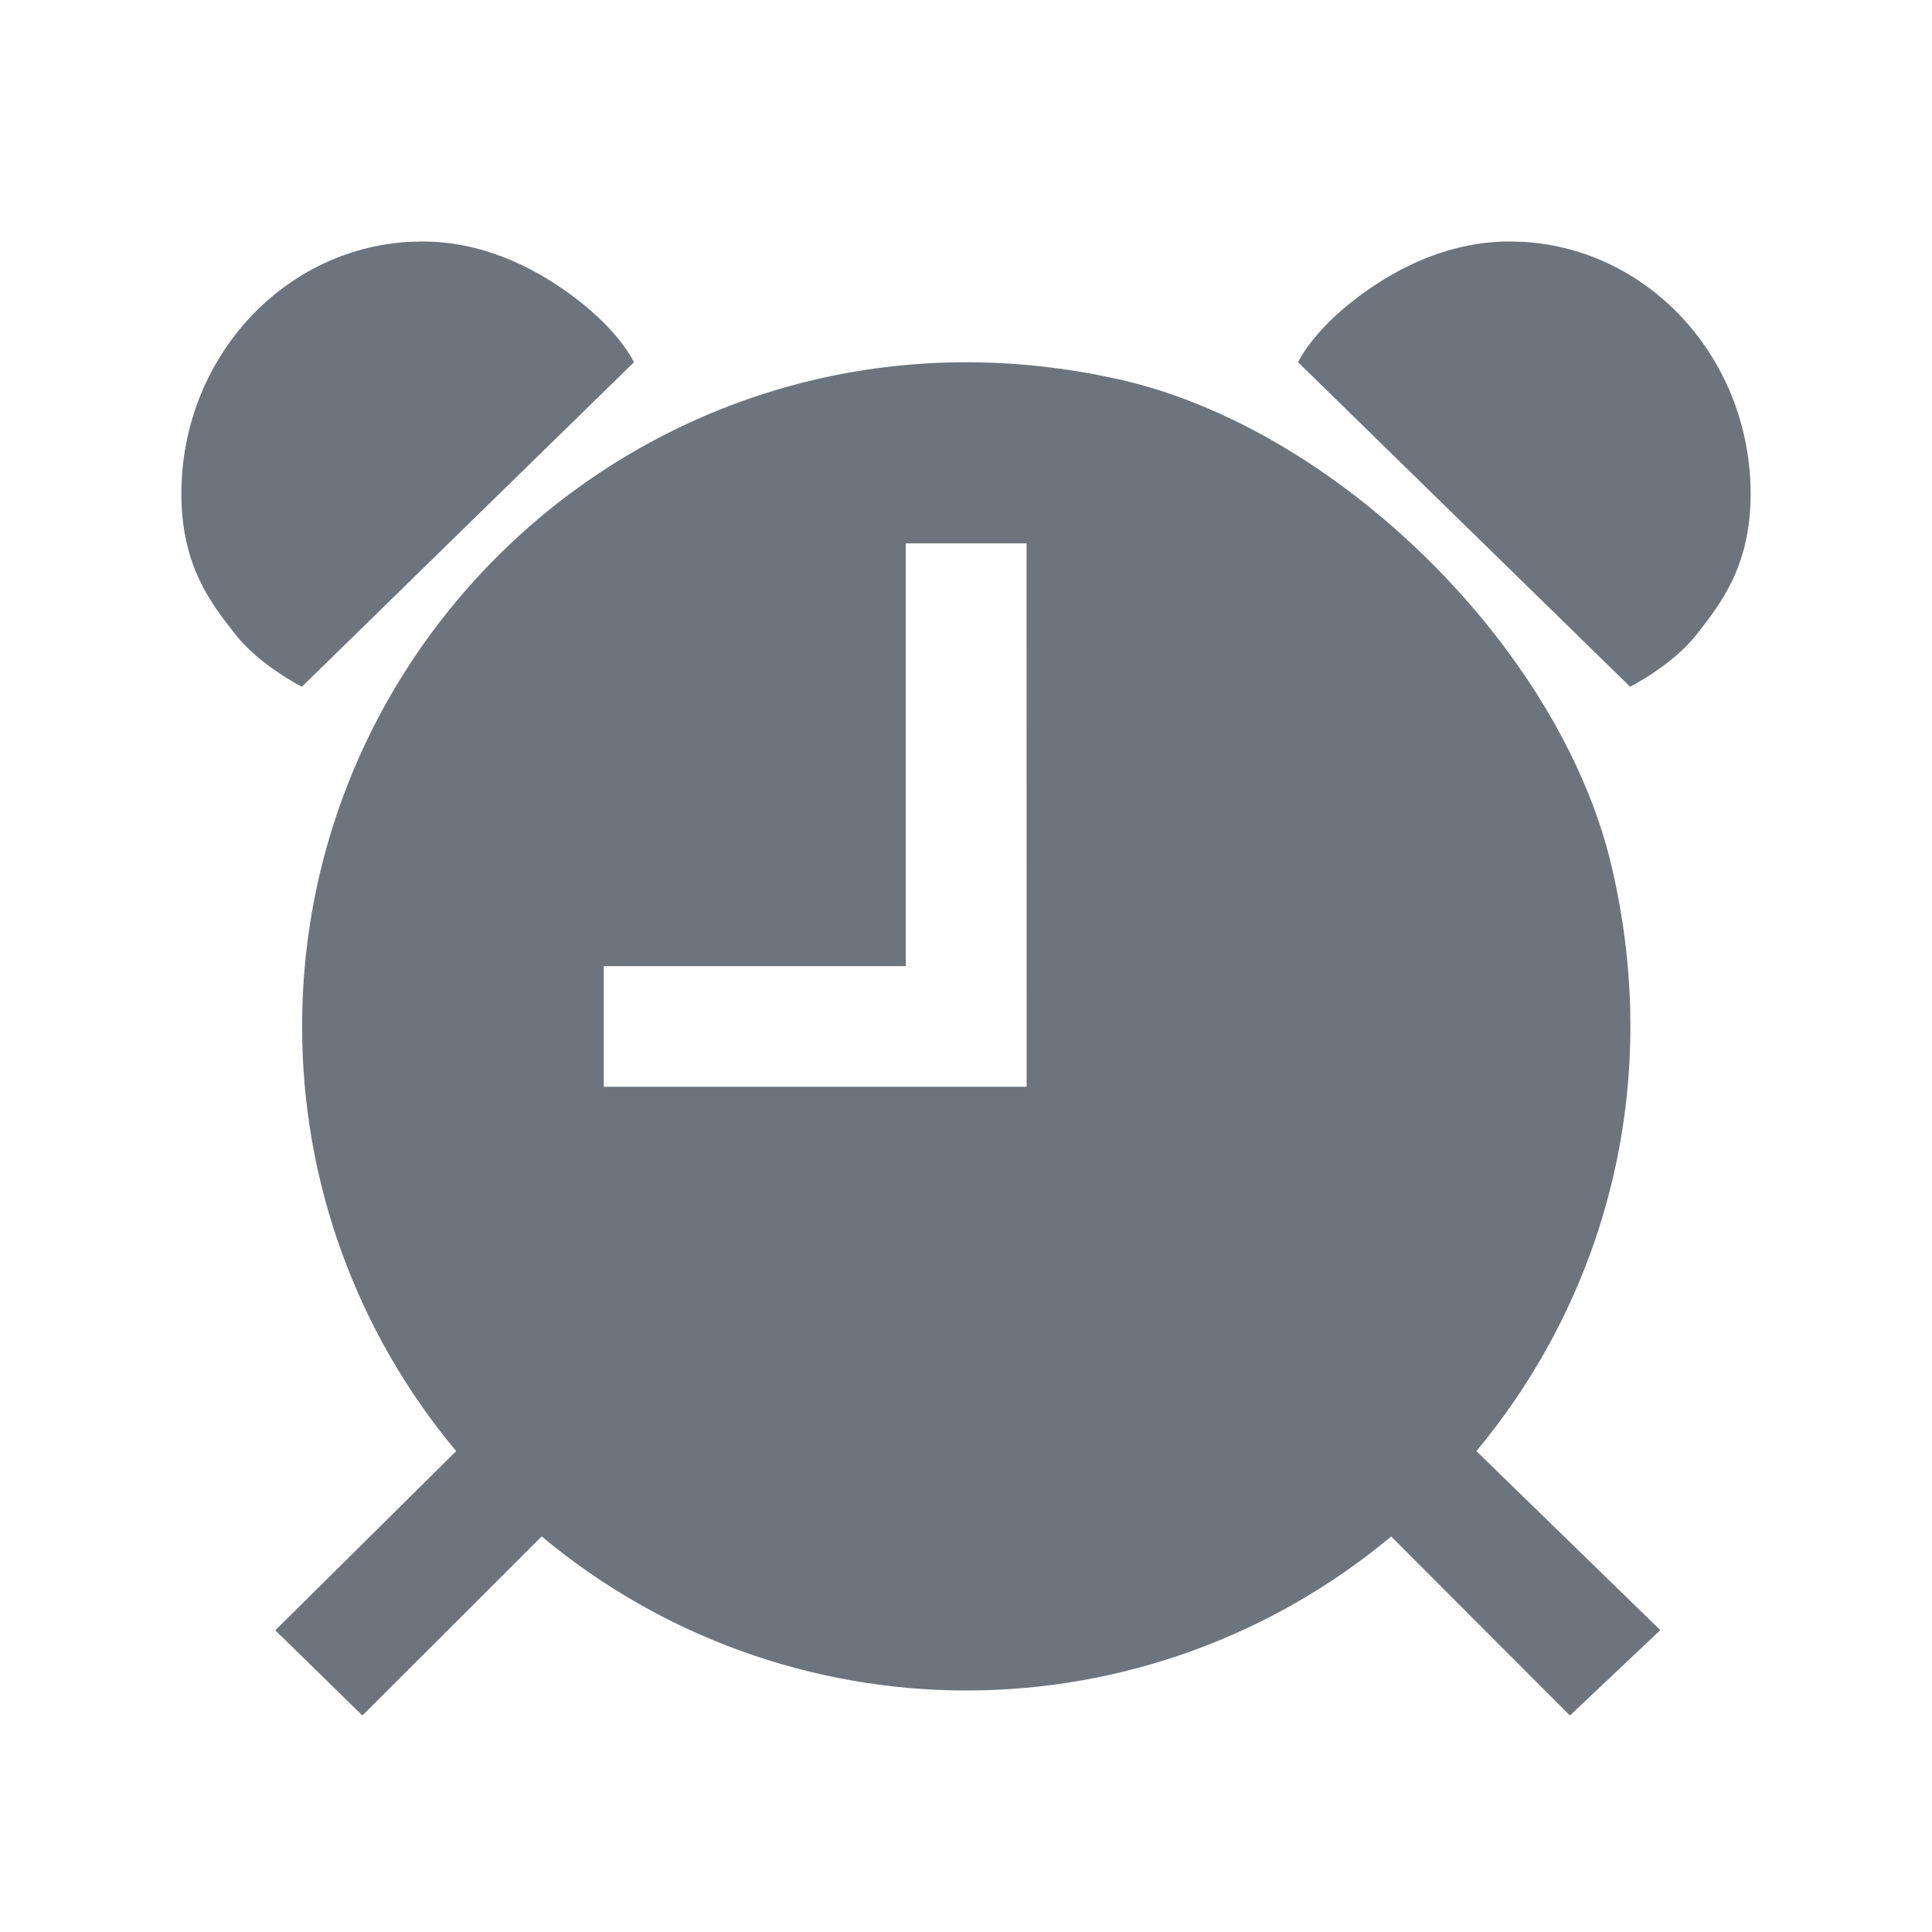 <svg width="24" height="24" viewBox="0 0 24 24" fill="none" xmlns="http://www.w3.org/2000/svg">
<path d="M18.928 3.005L18.774 3H18.75C18.059 3 17.412 3.277 16.851 3.704C16.29 4.13 16.125 4.5 16.125 4.5L20.25 8.531C20.25 8.531 20.777 8.264 21.076 7.882C21.374 7.5 21.745 7.035 21.747 6.143C21.75 4.479 20.512 3.101 18.928 3.005V3.005ZM5.072 3.005L5.226 3H5.25C5.94 3 6.588 3.277 7.149 3.704C7.71 4.13 7.875 4.5 7.875 4.5L3.75 8.531C3.75 8.531 3.223 8.264 2.925 7.882C2.626 7.5 2.255 7.035 2.253 6.141C2.25 4.479 3.487 3.101 5.072 3.005V3.005Z" fill="#6C757D"/>
<path d="M18.342 18.028C18.342 18.028 18.341 18.027 18.341 18.026C18.341 18.026 18.342 18.025 18.342 18.024C19.922 16.125 20.672 13.511 20.016 10.745C19.376 8.049 16.609 5.322 13.906 4.714C8.531 3.506 3.753 7.58 3.753 12.75C3.751 14.678 4.428 16.545 5.665 18.024C5.665 18.025 5.666 18.026 5.666 18.026C5.666 18.027 5.665 18.028 5.665 18.028L3.422 20.25C3.421 20.25 3.421 20.251 3.421 20.252C3.421 20.253 3.421 20.253 3.422 20.254L4.5 21.309C4.501 21.309 4.501 21.31 4.502 21.31C4.503 21.31 4.503 21.309 4.504 21.309L6.727 19.088C6.728 19.088 6.728 19.088 6.729 19.088C6.73 19.088 6.73 19.088 6.731 19.088C8.211 20.323 10.078 21 12.005 21C13.933 21 15.8 20.323 17.28 19.088H17.283L19.5 21.309C19.5 21.309 19.501 21.31 19.502 21.31C19.503 21.31 19.503 21.309 19.504 21.309L20.625 20.25L18.342 18.028ZM12.753 13.5H7.5V12.005L7.502 12.002H11.252V6.75H12.752L12.753 13.5Z" fill="#6C757D"/>
</svg>
